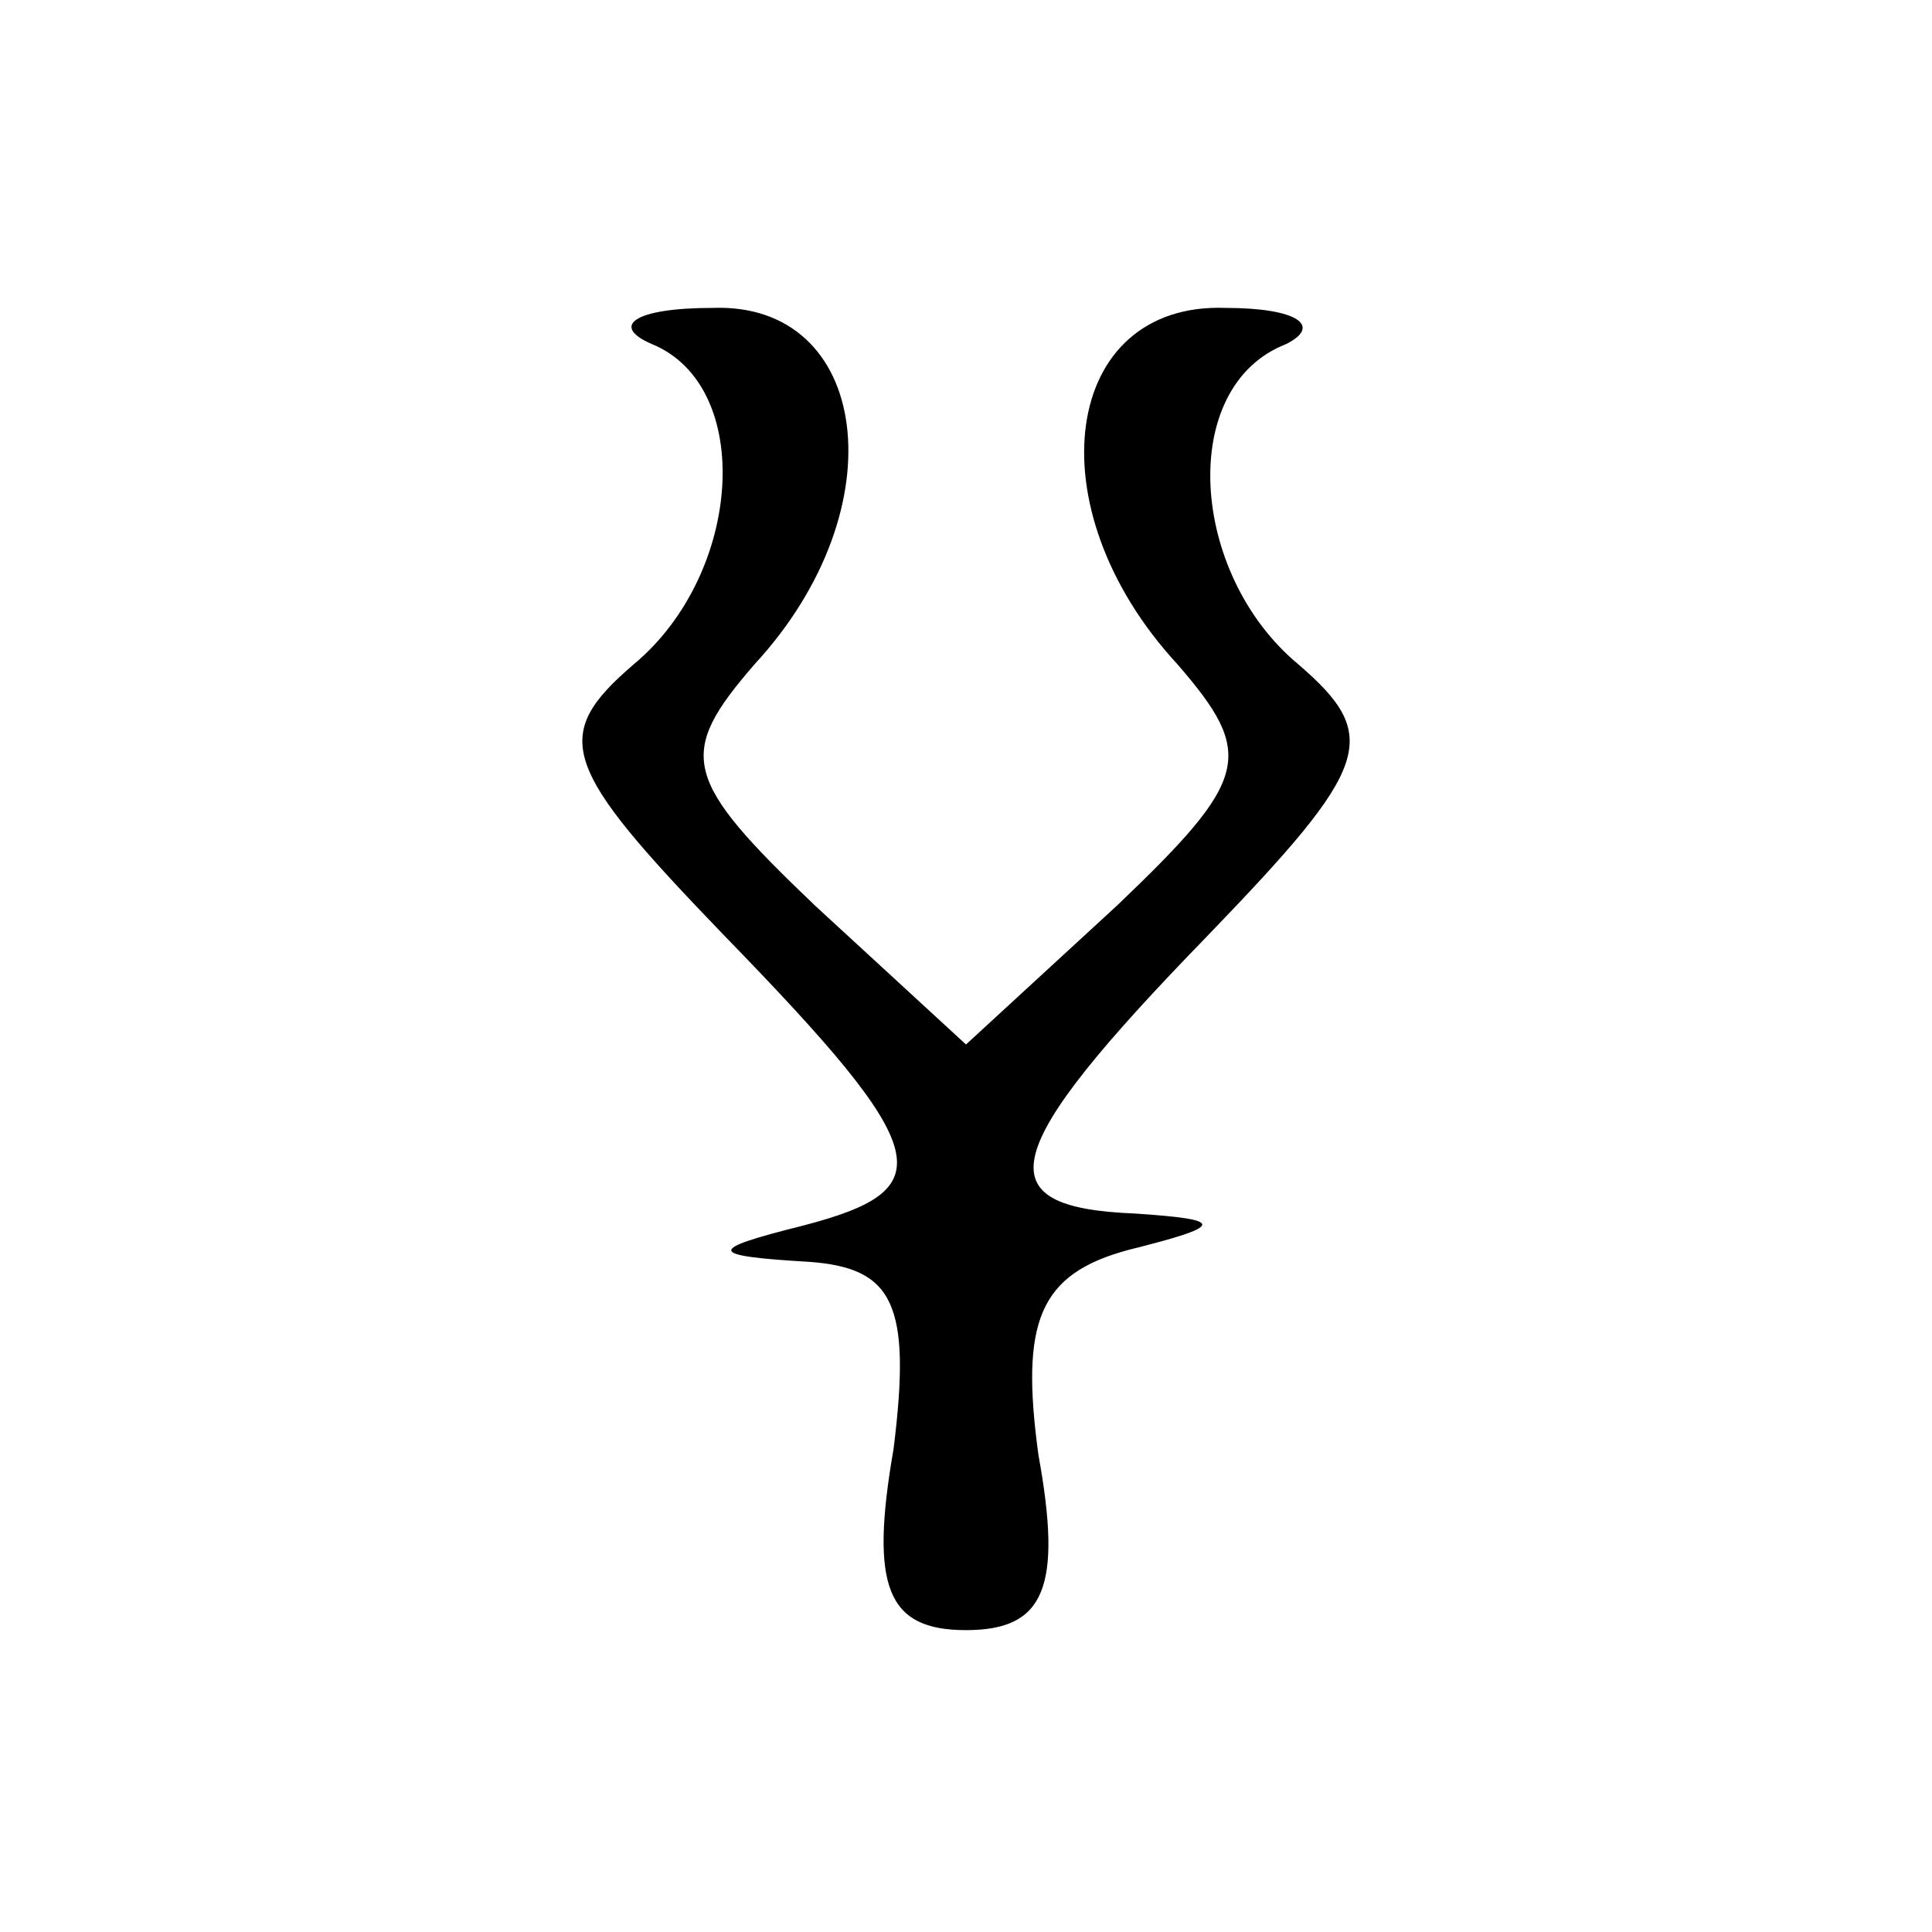 <?xml version="1.0" standalone="no"?>
<!DOCTYPE svg PUBLIC "-//W3C//DTD SVG 20010904//EN"
 "http://www.w3.org/TR/2001/REC-SVG-20010904/DTD/svg10.dtd">
<svg version="1.0" xmlns="http://www.w3.org/2000/svg"
 width="32pt" height="32pt" viewBox="0 0 32 32"
 preserveAspectRatio="xMidYMid meet">
<g transform="translate(0,32) scale(0.1,-0.1)"
fill="#000000" stroke="none">
<path fill="#000000" stroke="none" d="M108 263 c17 -7 15 -38 -3 -53 -14 -12
-12 -17 15 -45 35 -36 36 -42 13 -48 -16 -4 -16 -5 1 -6 14 -1 17 -7 14 -31
-4 -23 -1 -30 12 -30 13 0 16 7 12 29 -3 22 0 30 15 34 16 4 16 5 1 6 -25 1
-23 10 12 46 27 28 29 33 15 45 -18 15 -20 46 -2 53 6 3 2 6 -10 6 -27 1 -32
-33 -8 -59 13 -15 12 -19 -10 -40 l-25 -23 -25 23 c-22 21 -23 25 -10 40 24
26 19 60 -7 59 -13 0 -17 -3 -10 -6z"/>
</g>
</svg>
